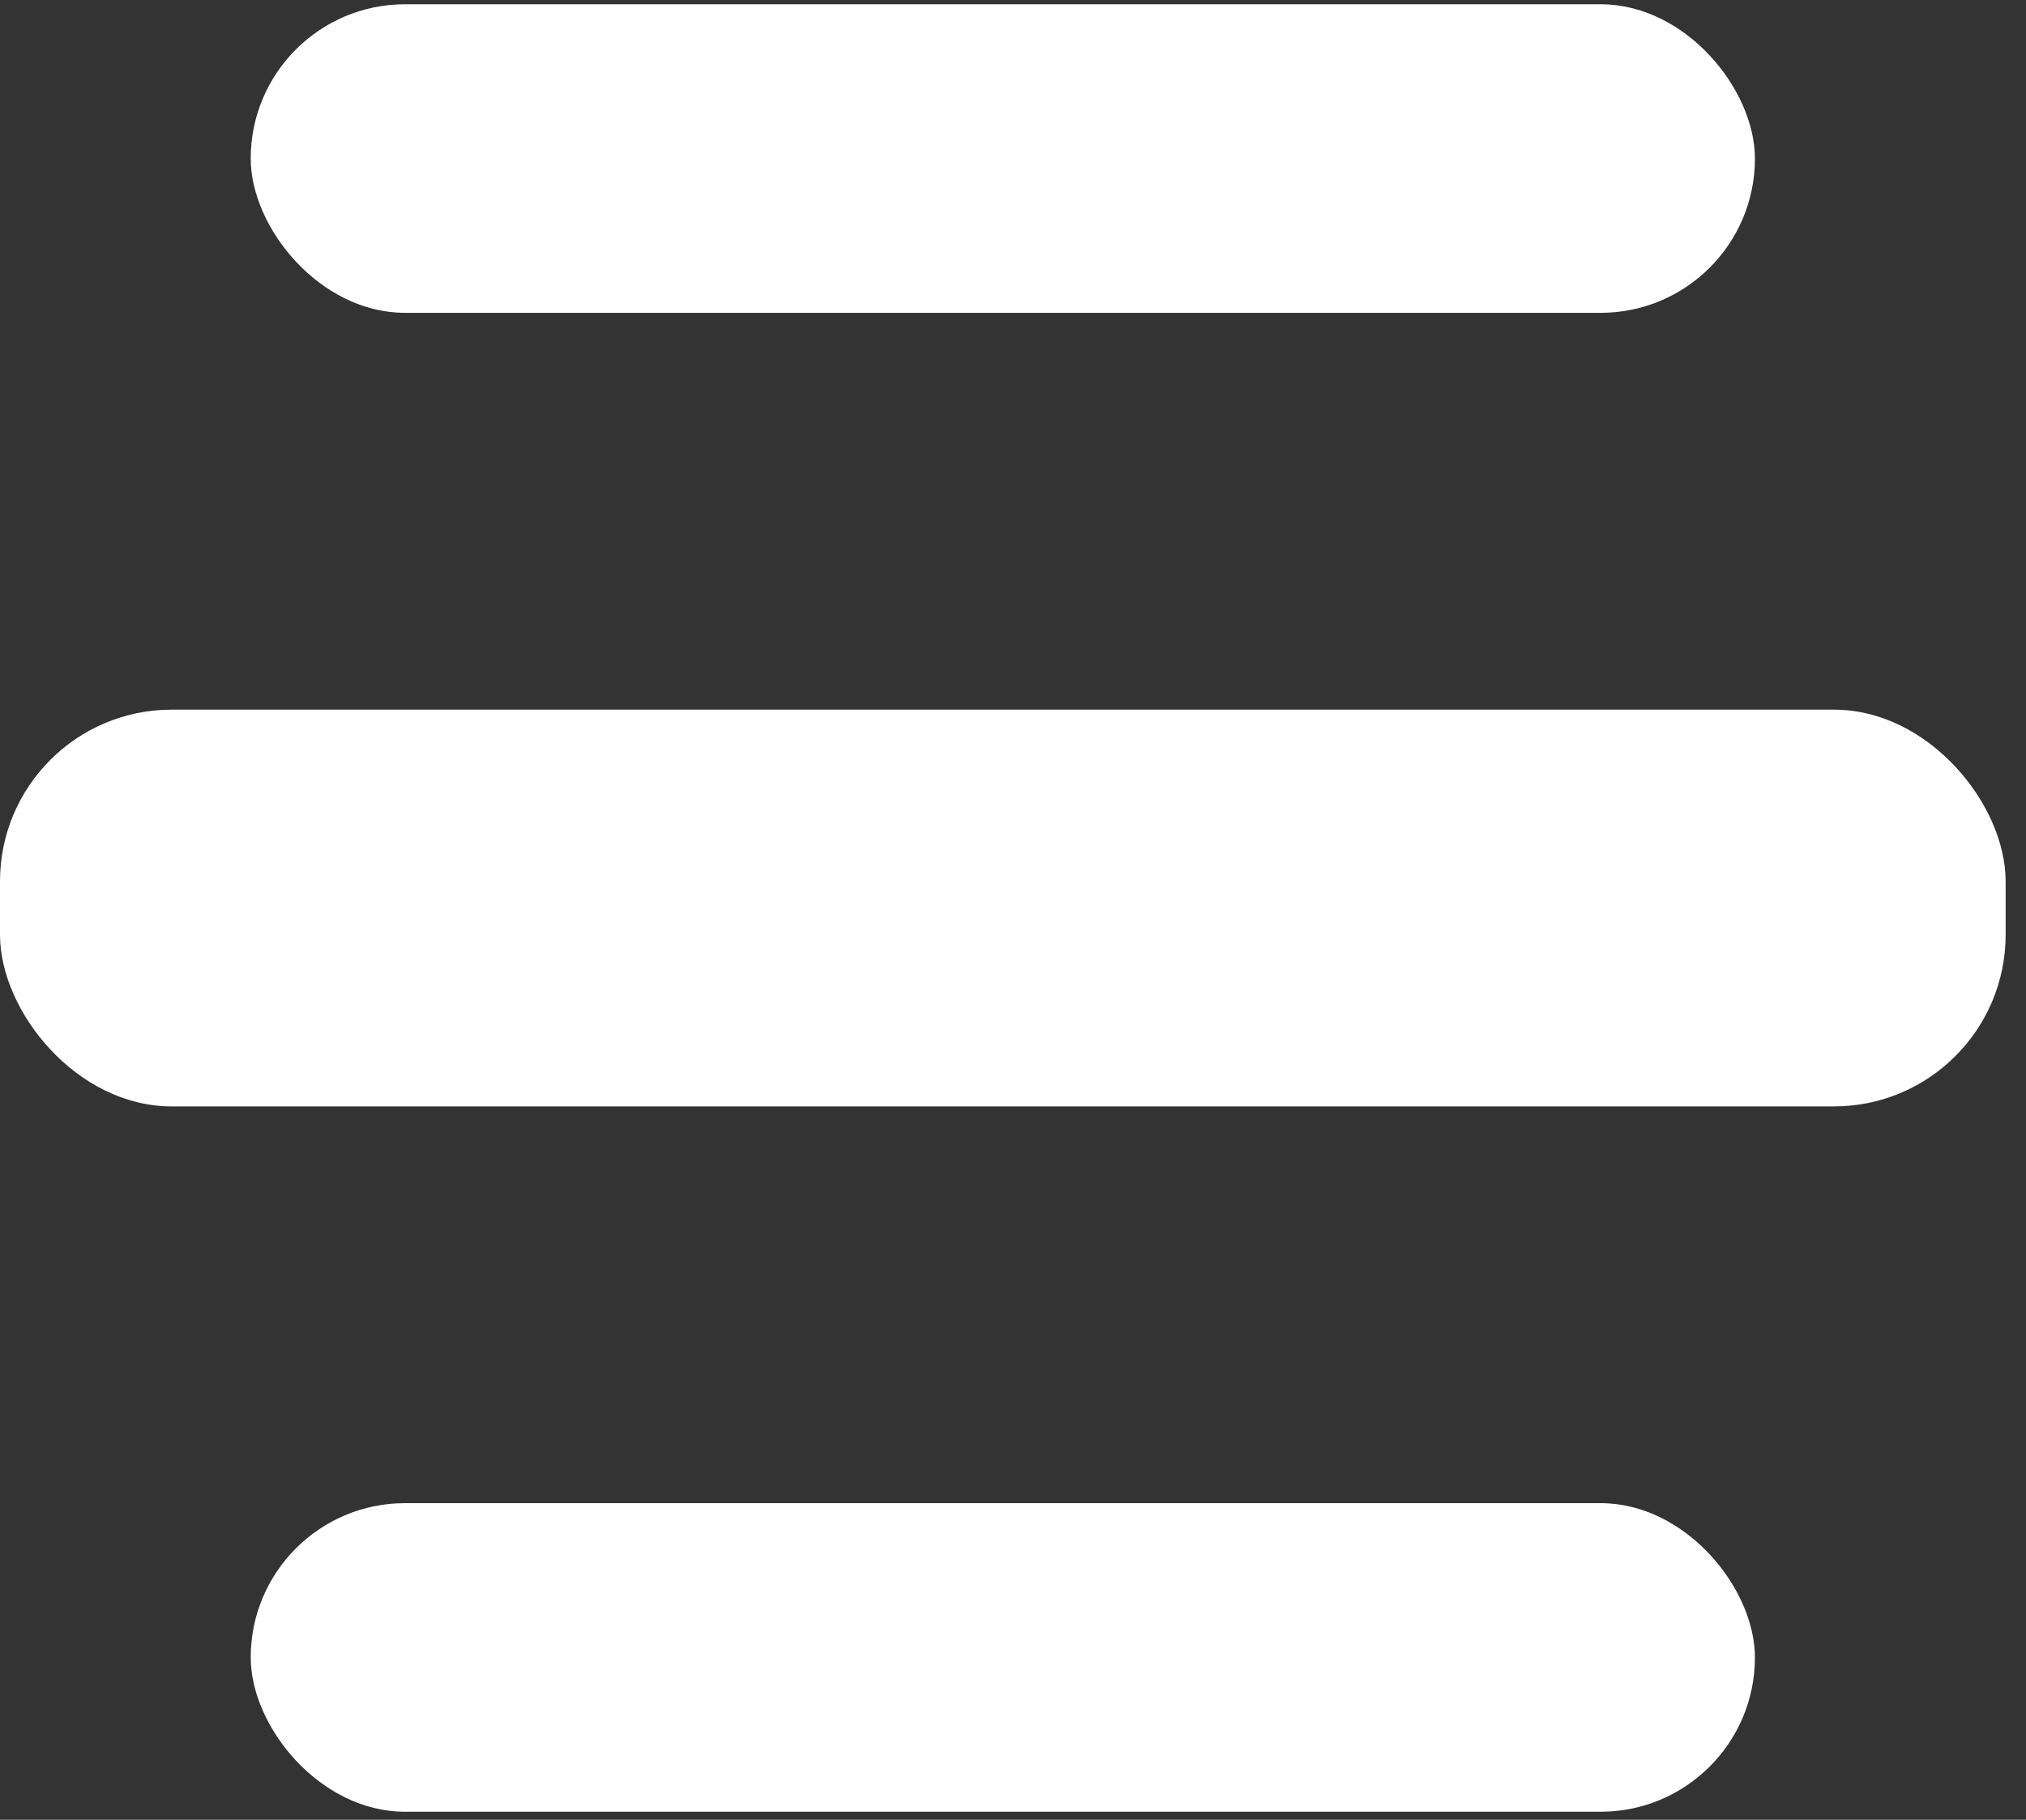 <svg width="59" height="53" viewBox="0 0 59 53" fill="none" xmlns="http://www.w3.org/2000/svg">
<rect x="0" y="0" width="59" height="53" fill="#333333" stroke="none"/>
<rect x="7.301" y="0.124" width="43.805" height="8.987" rx="4.494" fill="white"/>
<rect y="20.668" width="58.407" height="11.555" rx="5" fill="white"/>
<rect x="7.301" y="43.778" width="43.805" height="8.987" rx="4.494" fill="white"/>
</svg>